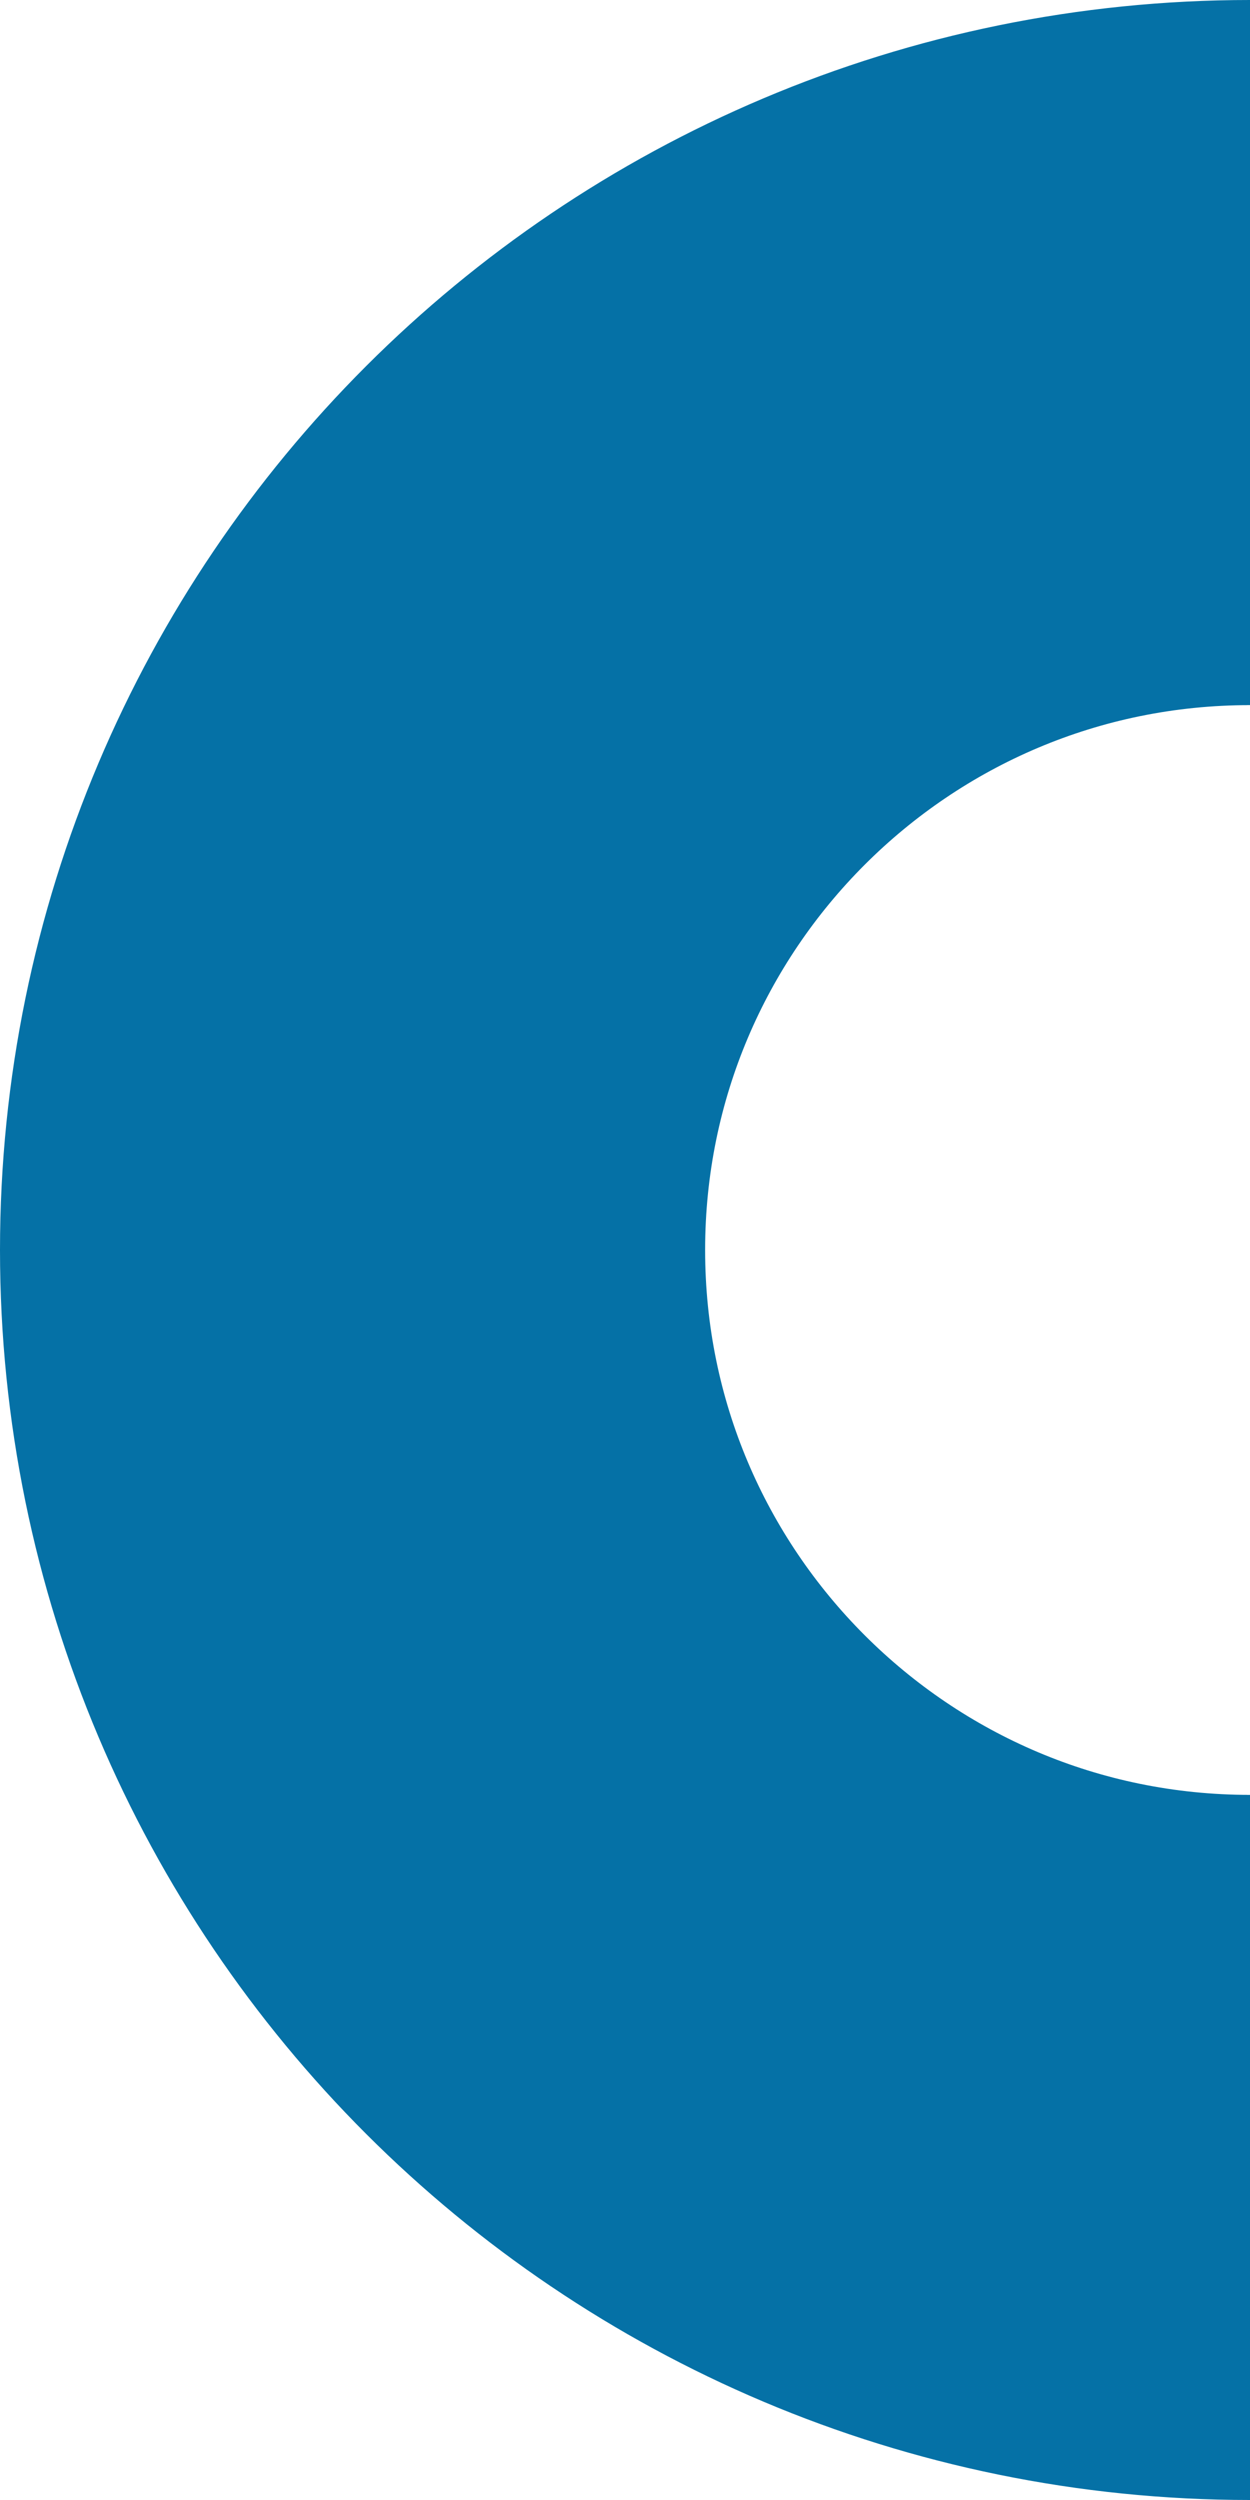 <svg width="390" height="780" viewBox="0 0 390 780" fill="none" xmlns="http://www.w3.org/2000/svg">
<path d="M390 110C235.36 110 110 235.36 110 390C110 544.64 235.361 670 390 670" stroke="#0571A6" stroke-width="220" stroke-linecap="round"/>
</svg>
